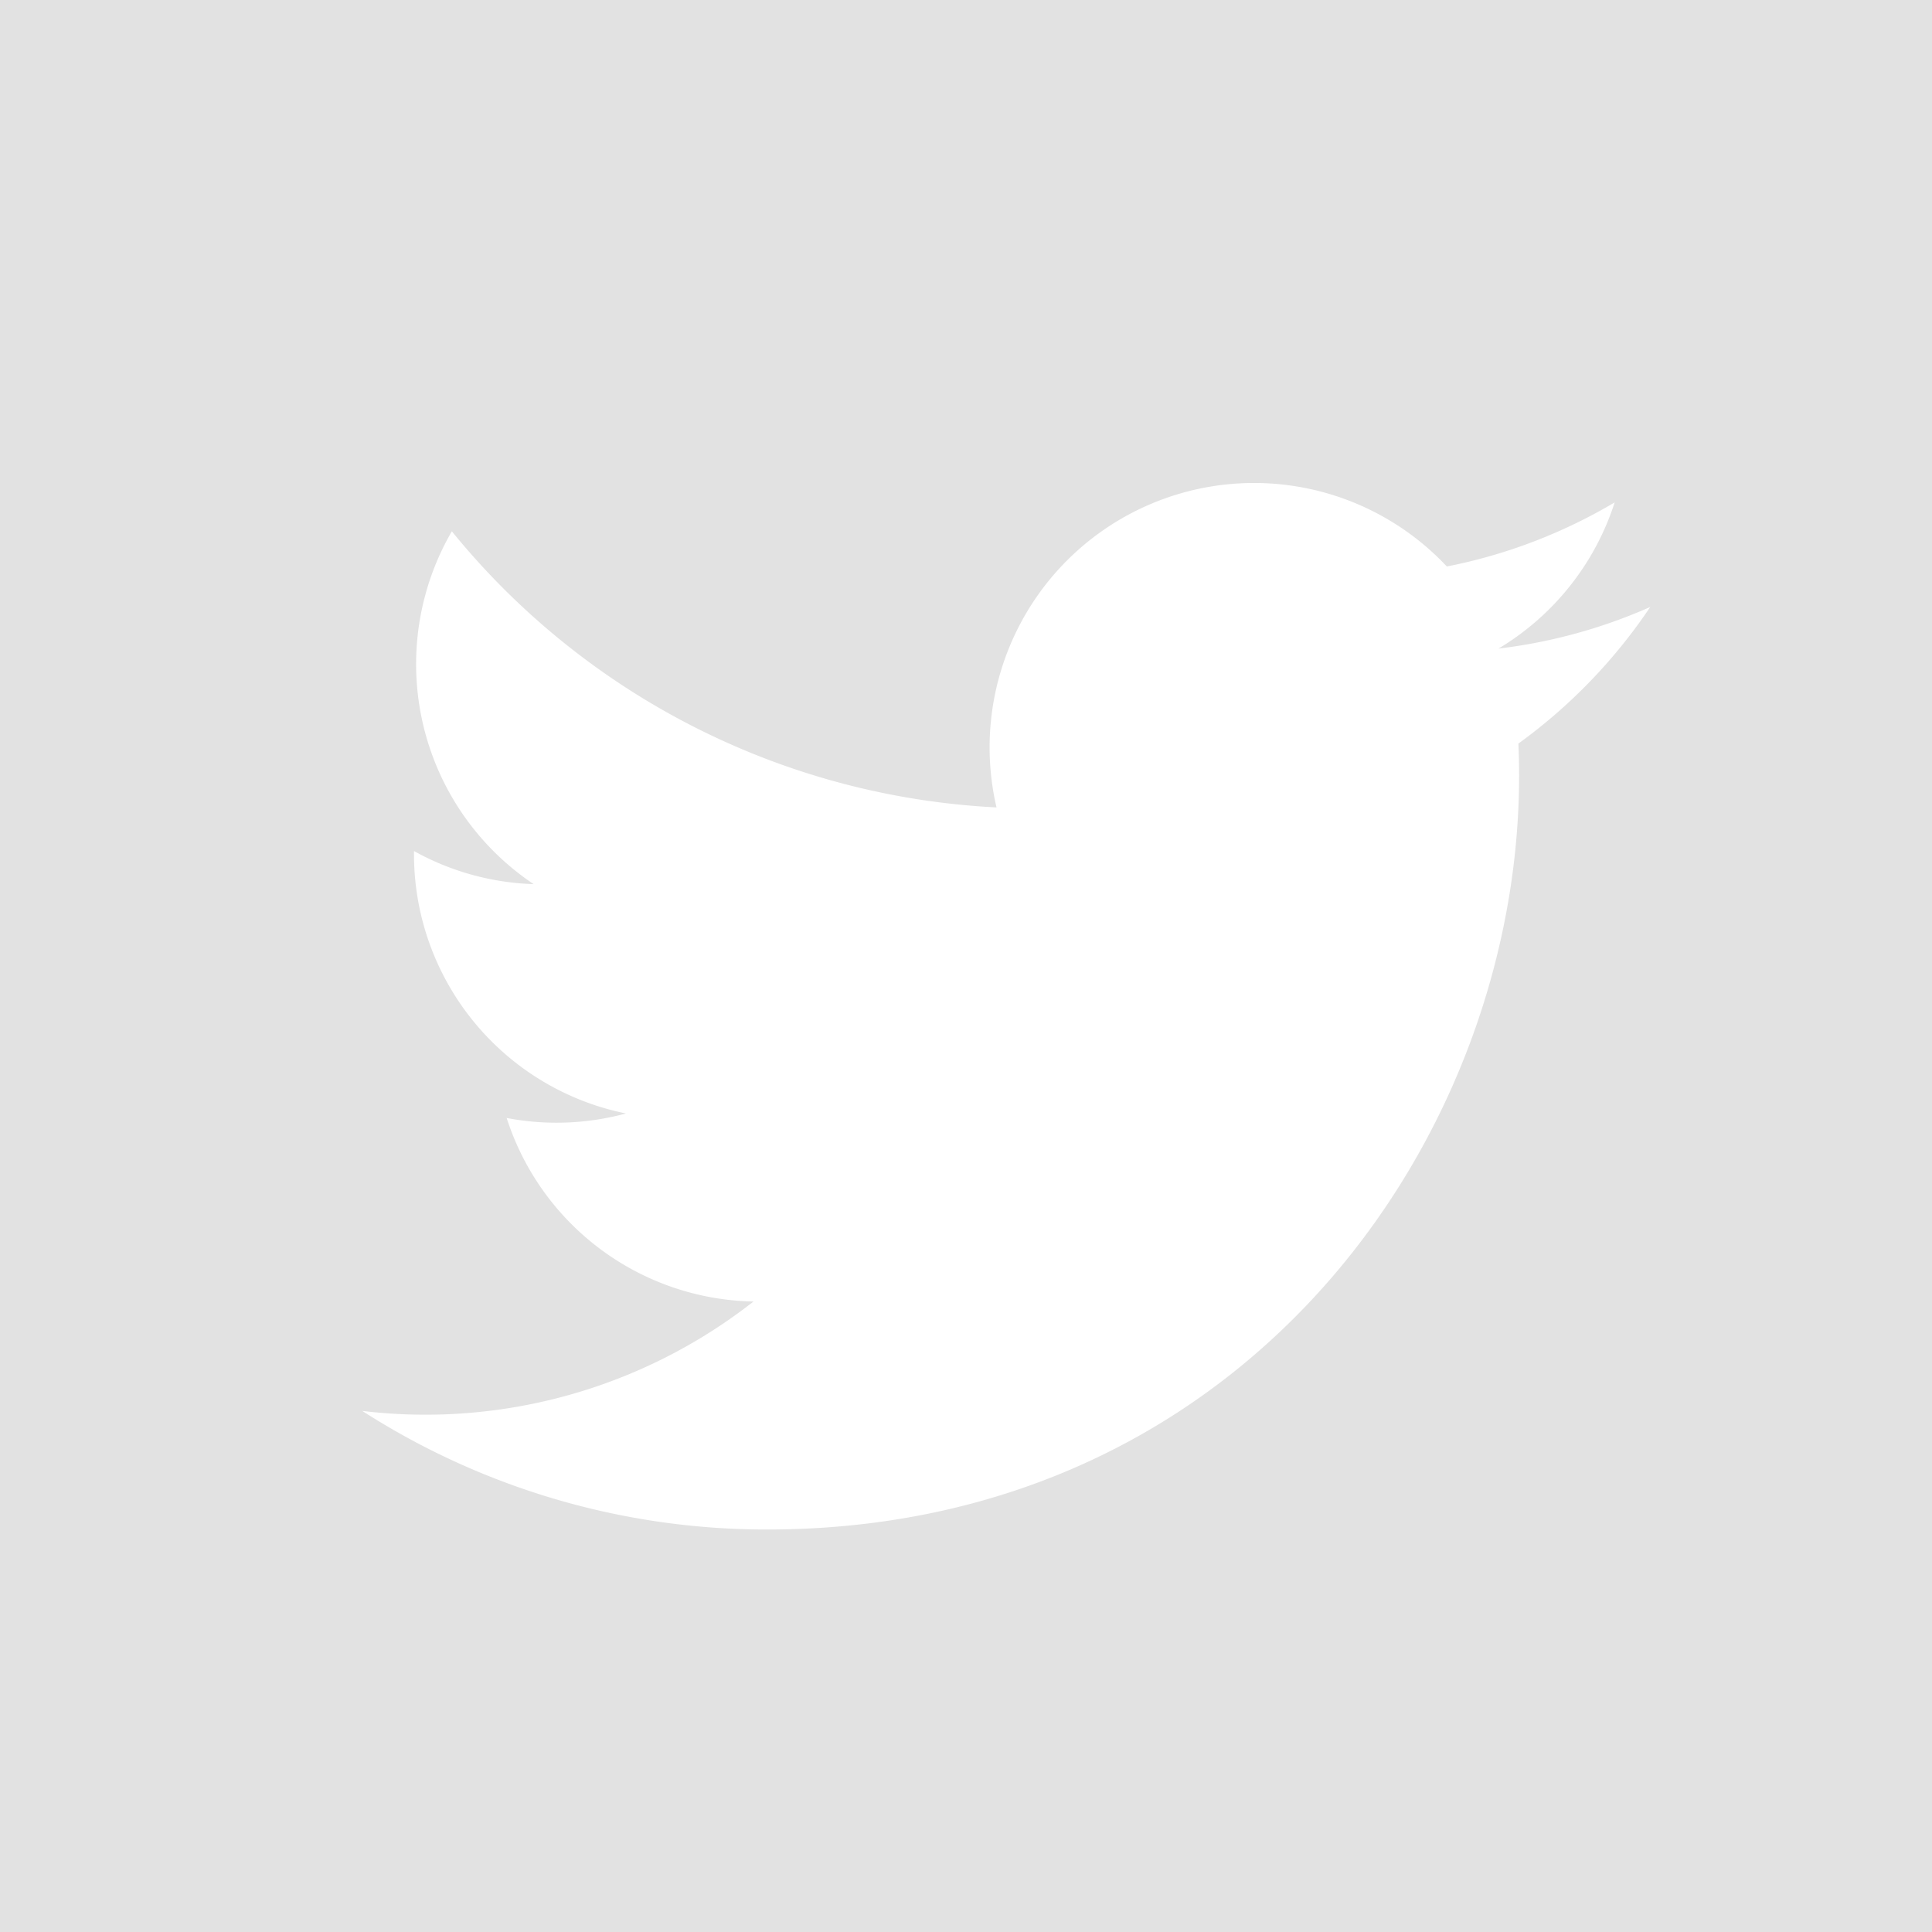 <svg xmlns="http://www.w3.org/2000/svg" xmlns:xlink="http://www.w3.org/1999/xlink" width="48" height="48" viewBox="0 0 48 48"><defs><clipPath id="b"><rect width="48" height="48"/></clipPath></defs><g id="a" clip-path="url(#b)"><path d="M0,0V48H48V0ZM37.724,18.474C38.14,27.708,31.254,38,19.064,38A18.573,18.573,0,0,1,9,35.054a13.209,13.209,0,0,0,9.72-2.718,6.57,6.57,0,0,1-6.132-4.56,6.6,6.6,0,0,0,2.964-.112,6.572,6.572,0,0,1-5.266-6.52,6.532,6.532,0,0,0,2.972.822A6.577,6.577,0,0,1,11.226,13.2a18.64,18.64,0,0,0,13.532,6.86,6.569,6.569,0,0,1,11.188-5.986,13.137,13.137,0,0,0,4.17-1.592,6.584,6.584,0,0,1-2.886,3.632A13.156,13.156,0,0,0,41,15.08a13.413,13.413,0,0,1-3.276,3.394Z" fill="#e2e2e2"/></g></svg>